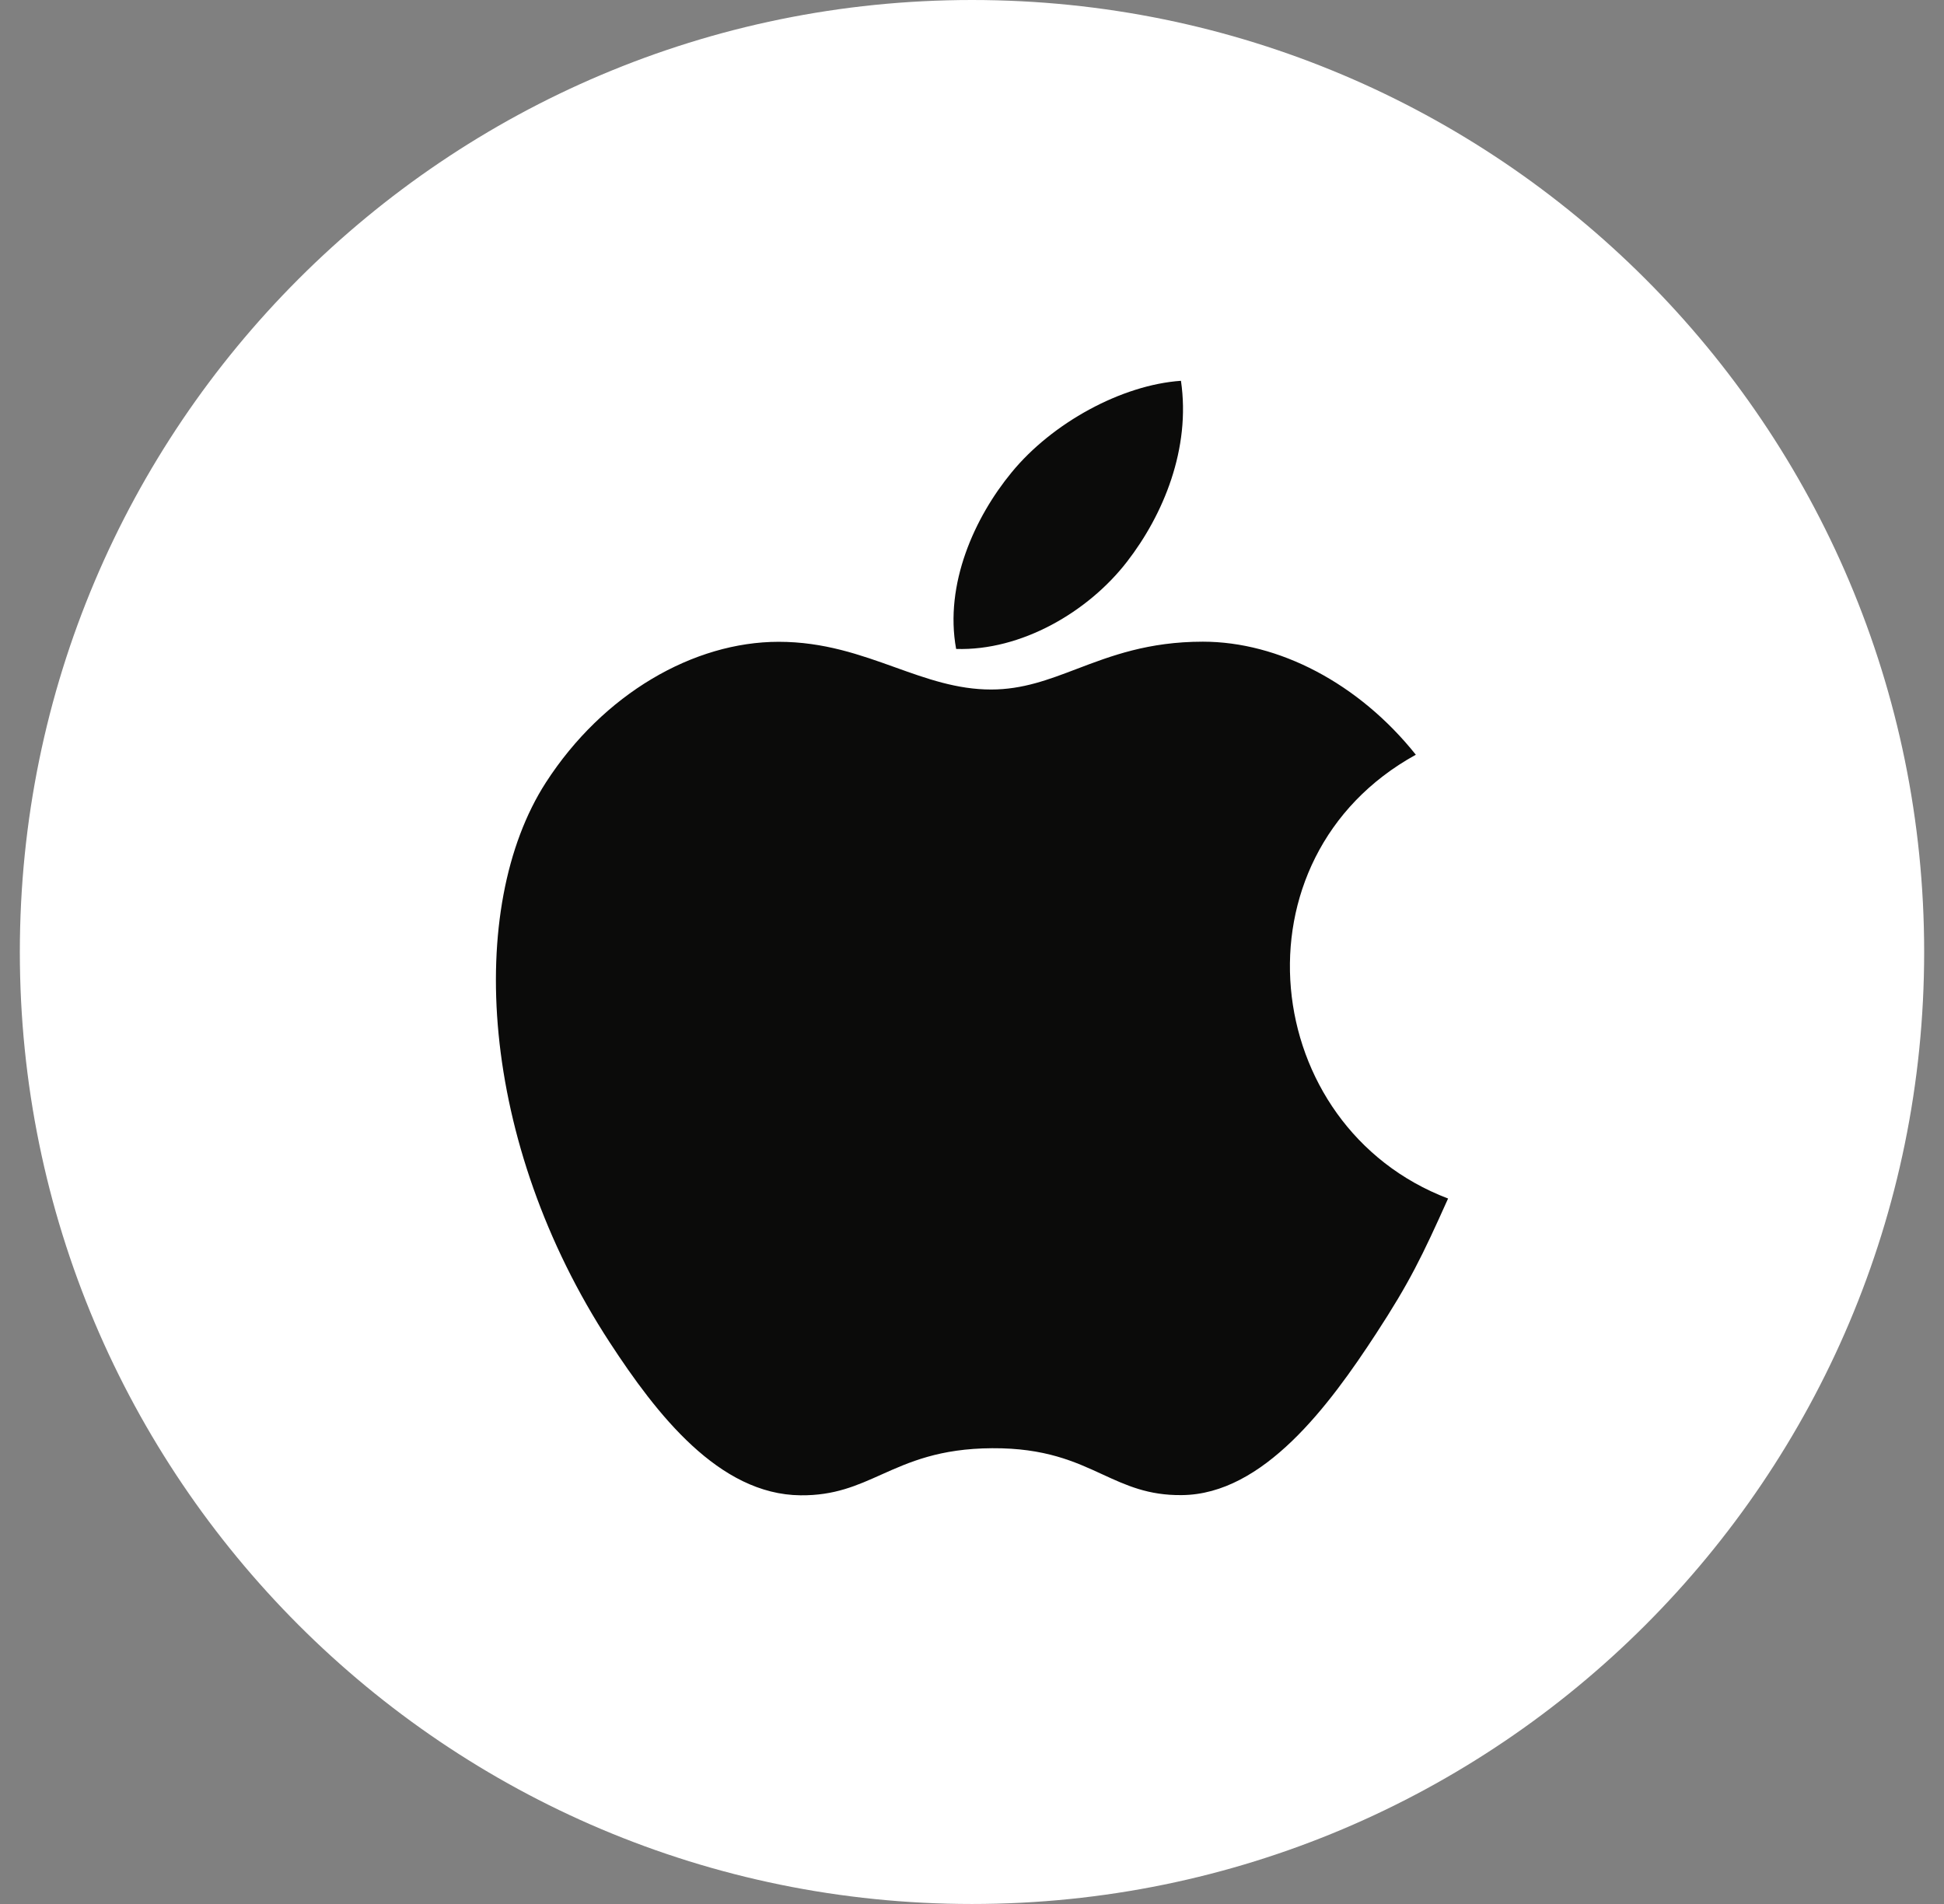 <svg width="49" height="48" viewBox="0 0 49 48" fill="none" xmlns="http://www.w3.org/2000/svg">
<rect x="0" y="0" width="49" height="48" fill="#808080" stroke="none"/>
<path d="M0.5 24C0.5 10.745 11.245 0 24.5 0C37.755 0 48.5 10.745 48.5 24C48.5 37.255 37.755 48 24.5 48C11.245 48 0.5 37.255 0.5 24Z" fill="white"/>
<path fill-rule="evenodd" clip-rule="evenodd" d="M29.767 9.6C30.018 11.307 29.323 12.979 28.407 14.161C27.427 15.43 25.737 16.412 24.1 16.36C23.801 14.726 24.566 13.043 25.497 11.911C26.519 10.662 28.269 9.704 29.767 9.6ZM34.685 33.622C35.529 32.328 35.845 31.675 36.5 30.215C31.734 28.403 30.971 21.627 35.687 19.027C34.248 17.223 32.227 16.177 30.319 16.177C28.944 16.177 28.002 16.536 27.145 16.862C26.431 17.134 25.777 17.383 24.982 17.383C24.122 17.383 23.36 17.11 22.563 16.824C21.687 16.51 20.767 16.18 19.626 16.18C17.485 16.18 15.205 17.489 13.76 19.726C11.729 22.876 12.075 28.799 15.37 33.845C16.547 35.65 18.12 37.679 20.178 37.697C21.032 37.706 21.6 37.451 22.215 37.175C22.919 36.86 23.683 36.517 25.008 36.51C26.34 36.502 27.093 36.849 27.787 37.169C28.386 37.445 28.942 37.702 29.788 37.692C31.848 37.676 33.508 35.427 34.685 33.622Z" fill="#0B0B0A"/>
</svg>
